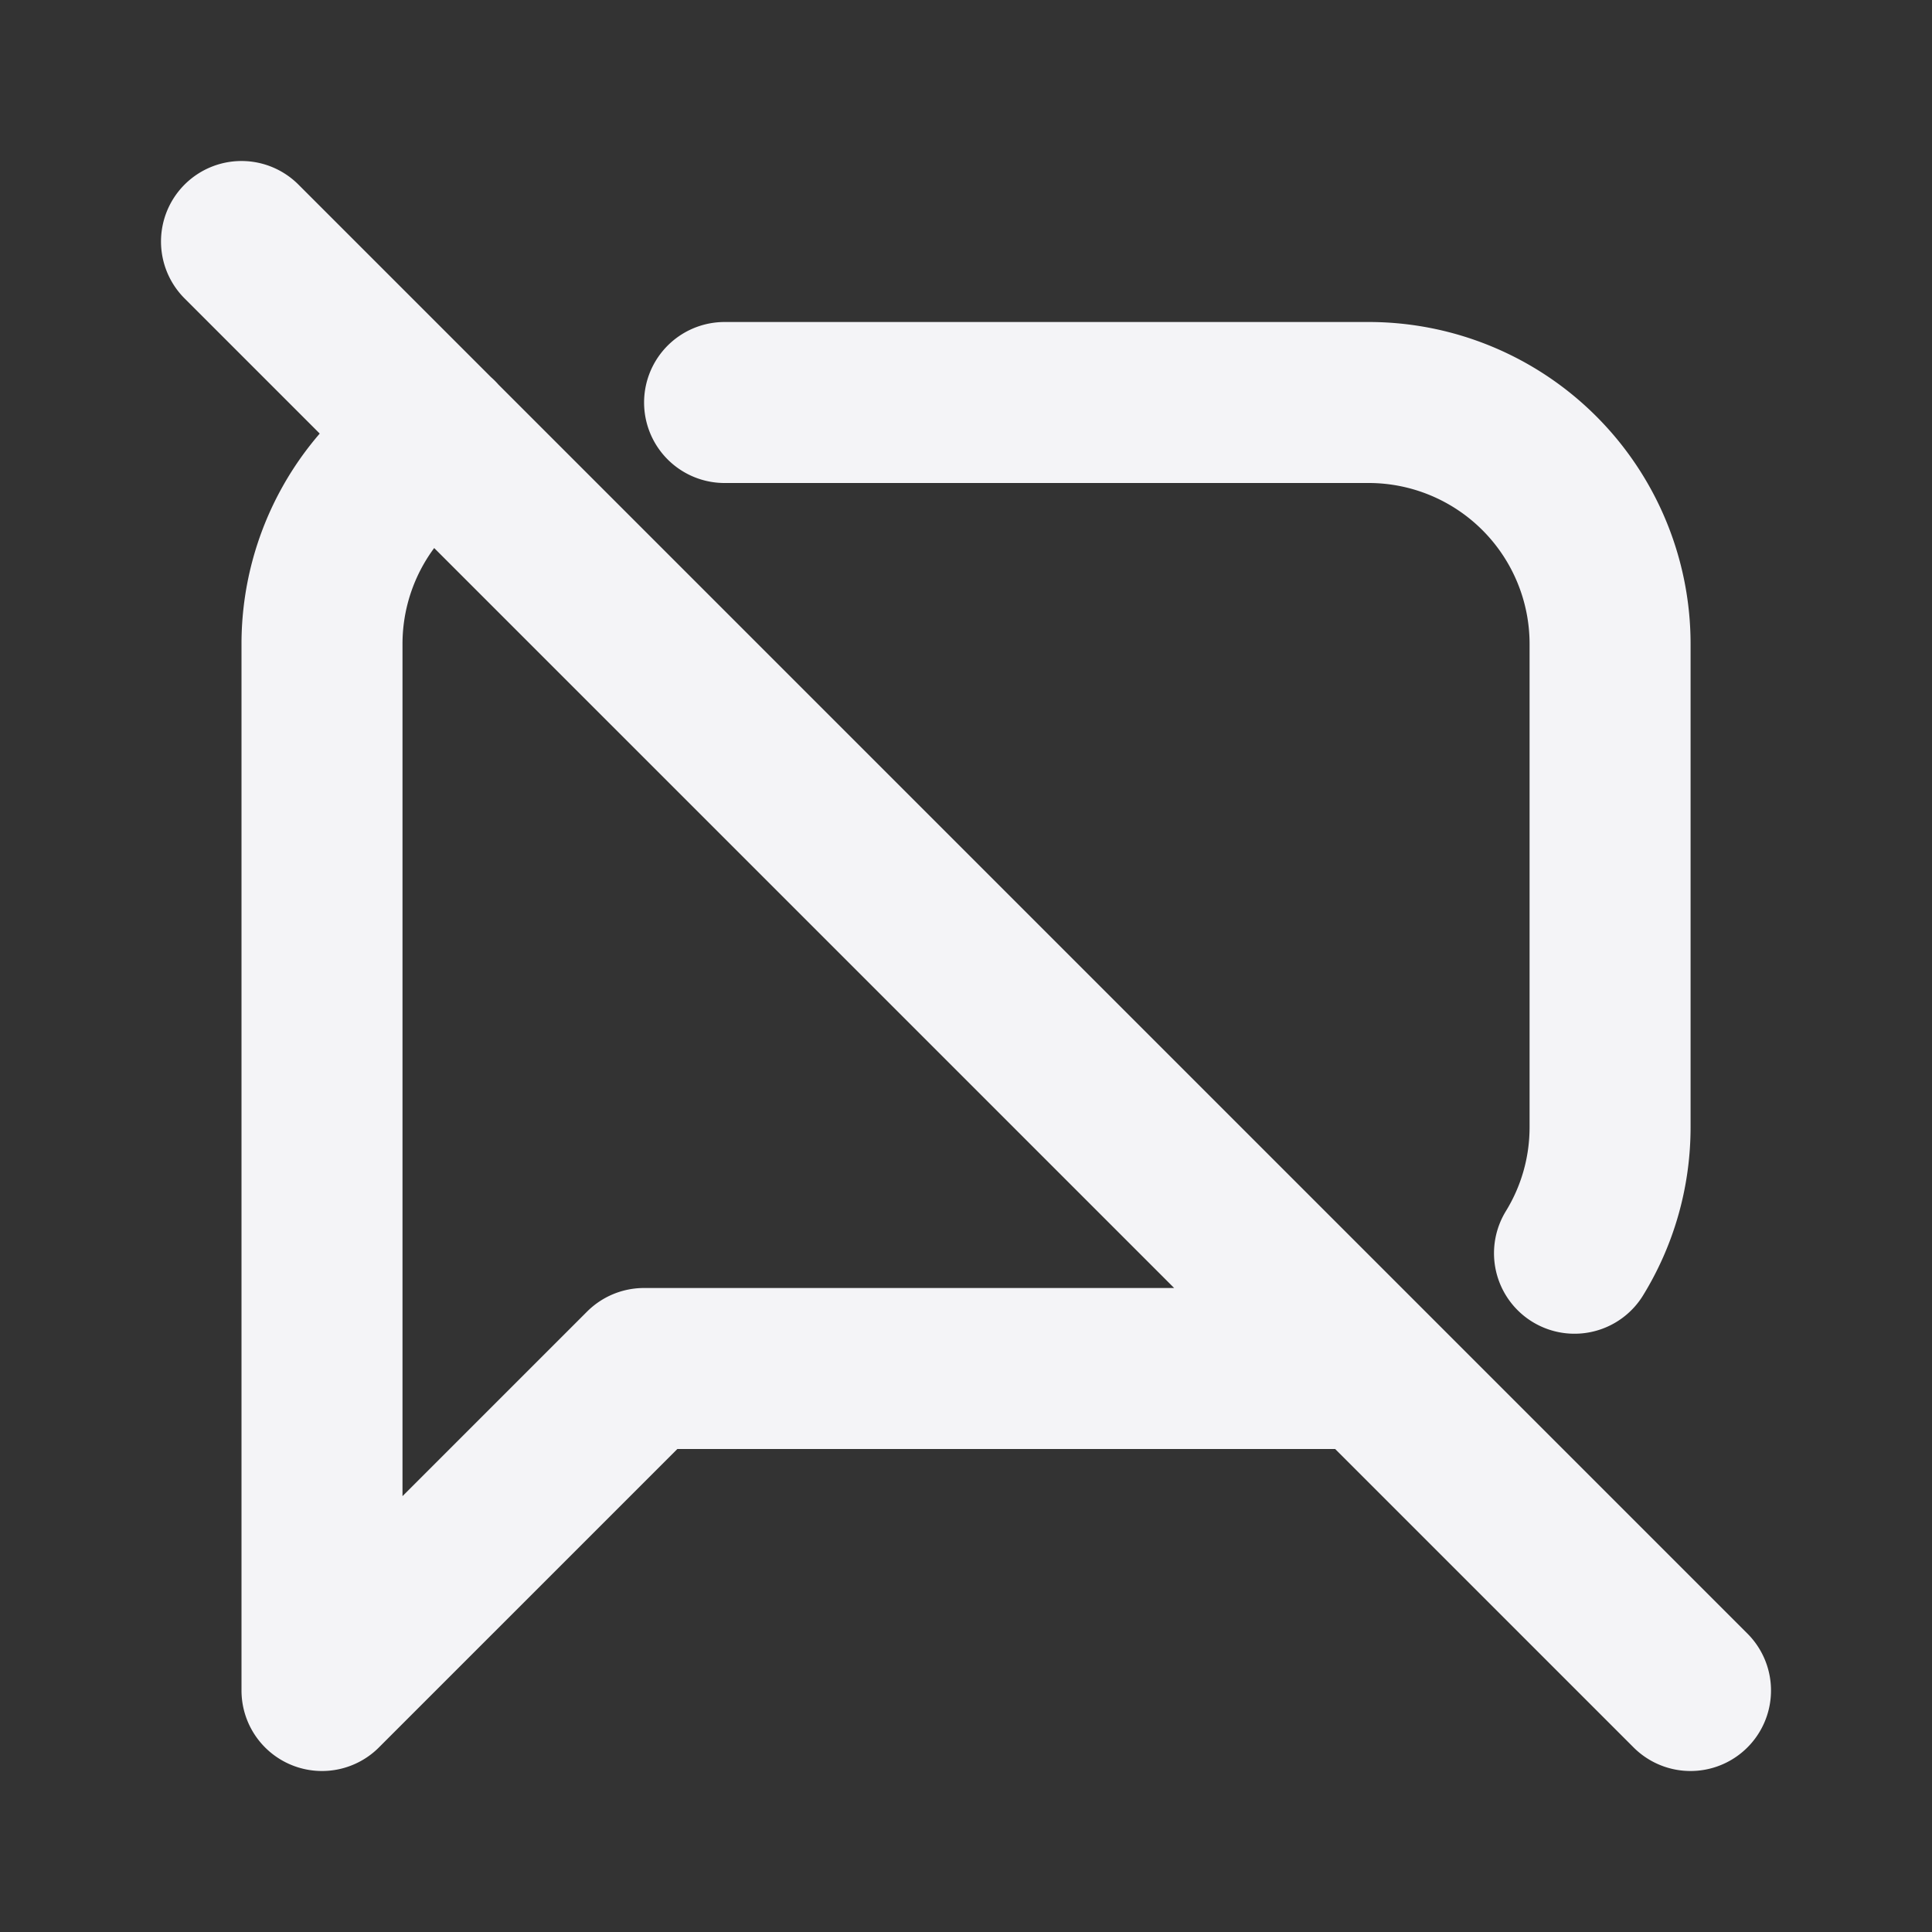 <svg fill="none" height="24" stroke="#f4f4f7" stroke-linecap="round" stroke-linejoin="round" stroke-width="2" width="24" xmlns="http://www.w3.org/2000/svg"><rect width="100%" height="100%" fill="#333333" stroke="none"/><path d="m0 0h24v24h-24z" stroke="none"/><path d="m3 3 18 18m-4-4h-9l-4 4v-13a3 3 0 0 1 1.44-2.563m3.561-.437h8a3 3 0 0 1 3 3v6c0 .575-.162 1.112-.442 1.568"/></svg>